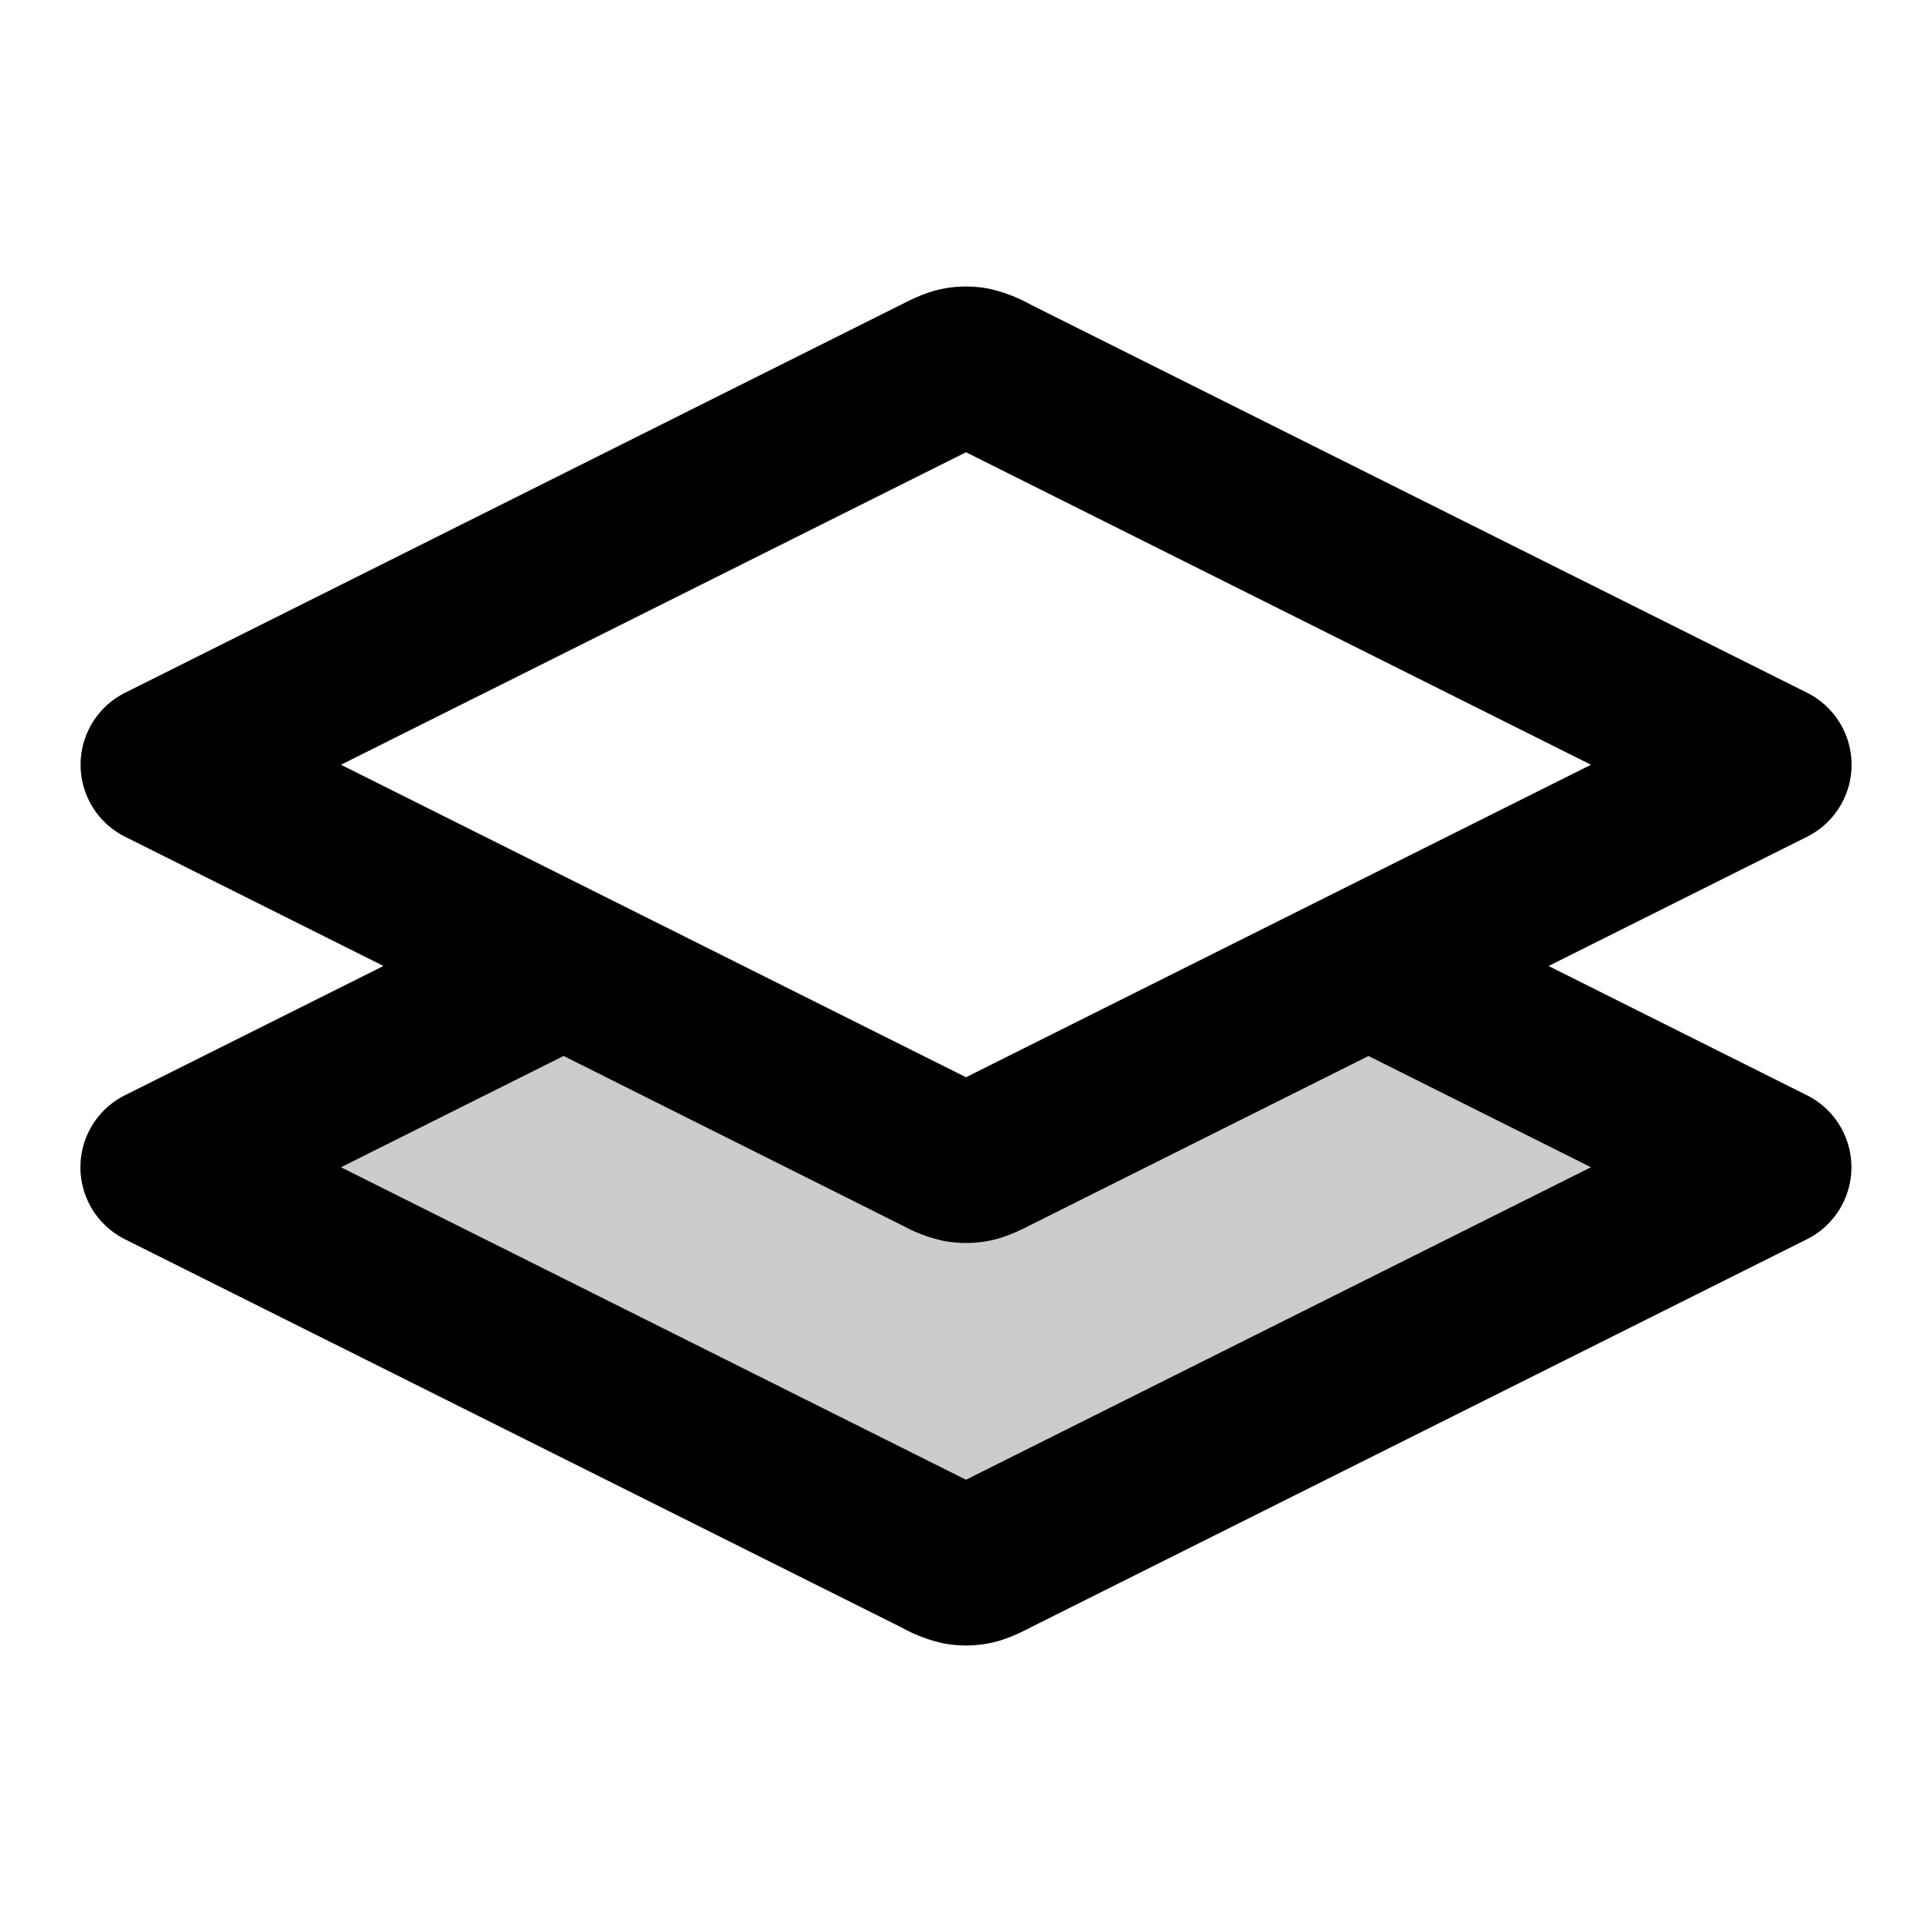 <svg xmlns="http://www.w3.org/2000/svg" width="24" height="24" viewBox="0 0 24 24">
  <path d="M12.358 14.321a1.087 1.087 0 0 1-.266.111.501.501 0 0 1-.184 0 1.093 1.093 0 0 1-.266-.11l-4.284-2.143a1.066 1.066 0 0 0-.266-.111.501.501 0 0 0-.184 0 1.093 1.093 0 0 0-.266.11L2 14.5l9.642 4.821c.131.066.197.098.266.111.06.012.123.012.184 0 .069-.012.135-.045.266-.11L22 14.5l-4.642-2.321a1.087 1.087 0 0 0-.266-.111.501.501 0 0 0-.184 0 1.087 1.087 0 0 0-.266.11l-4.284 2.143Z" opacity=".2"/>
  <path fill-rule="evenodd" d="M11.803 5.52Zm.197.098L19.764 9.5l-3.202 1.601a.701.701 0 0 0-.02.01L12 13.382l-4.542-2.271a.75.75 0 0 0-.02-.01L4.236 9.5 12 5.618ZM4.764 12l-3.211-1.606a1 1 0 0 1 0-1.788l9.642-4.822.026-.013c.093-.047.286-.146.502-.186a1.5 1.5 0 0 1 .554 0 1.902 1.902 0 0 1 .528.2l9.642 4.82a1 1 0 0 1 0 1.79L19.237 12l3.21 1.606a1 1 0 0 1 0 1.788l-9.642 4.821-.026.014c-.093.047-.286.146-.502.186a1.5 1.5 0 0 1-.554 0 1.885 1.885 0 0 1-.502-.186l-.026-.014-9.642-4.82a1 1 0 0 1 0-1.79L4.763 12ZM7 13.118 4.236 14.5 12 18.382l7.764-3.882L17 13.118l-4.195 2.098-.026.013c-.093.047-.286.146-.502.186a1.5 1.5 0 0 1-.554 0 1.885 1.885 0 0 1-.502-.186l-.026-.013L7 13.117Zm4.803 5.362Zm.394 0Zm-.394-5Zm.394 0Zm0-7.96Z" clip-rule="evenodd"/>
</svg>
